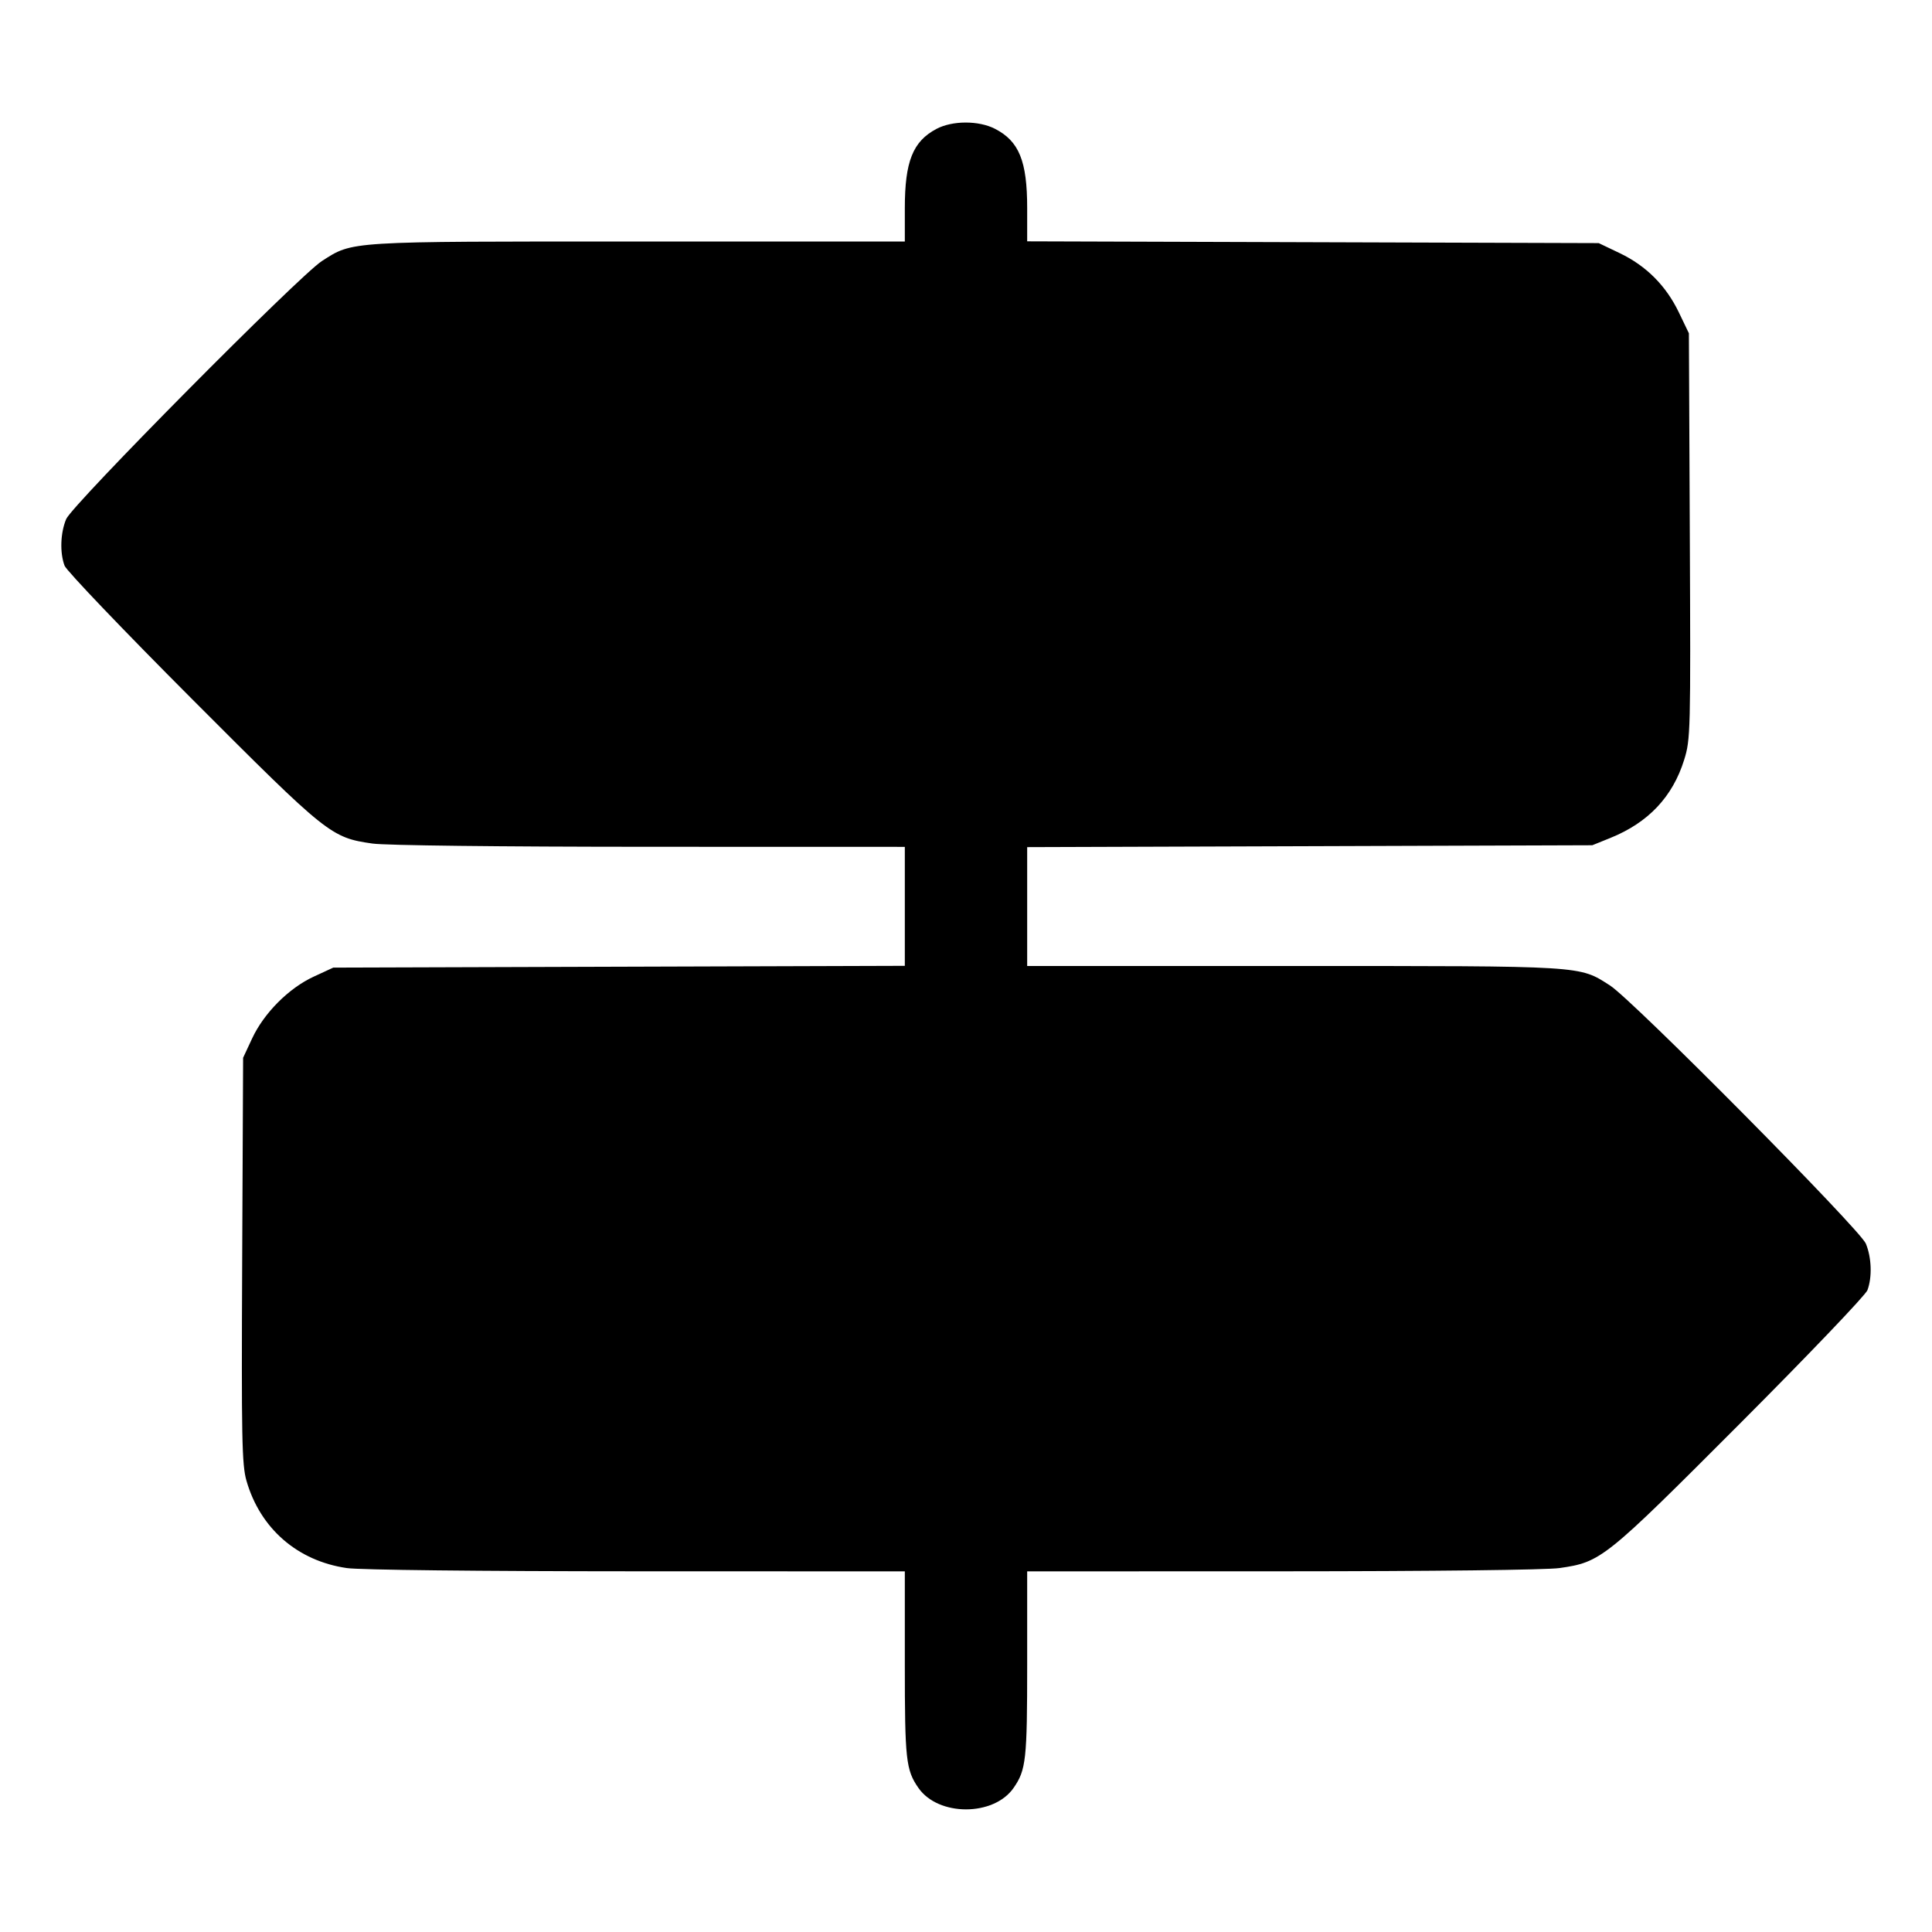 <svg xmlns="http://www.w3.org/2000/svg" width="512" height="512" viewBox="0 0 512 512"><path d="M248.175 34.156 C 241.914 37.464,239.787 42.791,239.787 55.167 L 239.787 64.000 169.115 64.000 C 91.529 64.000,93.624 63.871,85.333 69.161 C 79.381 72.959,19.112 133.770,17.532 137.573 C 16.002 141.253,15.825 146.481,17.114 149.918 C 17.609 151.239,32.831 167.164,50.939 185.306 C 86.853 221.288,87.689 221.958,98.708 223.551 C 102.144 224.047,132.271 224.400,172.160 224.410 L 239.787 224.427 239.787 240.191 L 239.787 255.956 164.053 256.191 L 88.320 256.427 83.111 258.834 C 76.521 261.880,69.949 268.480,66.815 275.200 L 64.427 280.320 64.183 333.970 C 63.967 381.320,64.101 388.184,65.319 392.423 C 68.951 405.066,78.837 413.664,91.917 415.556 C 95.327 416.049,126.902 416.400,168.747 416.410 L 239.787 416.427 239.787 441.046 C 239.787 466.399,240.081 469.064,243.402 473.833 C 248.667 481.391,263.333 481.391,268.598 473.833 C 271.919 469.064,272.213 466.399,272.213 441.046 L 272.213 416.427 339.840 416.410 C 379.729 416.400,409.856 416.047,413.292 415.551 C 424.311 413.958,425.147 413.288,461.061 377.306 C 479.169 359.164,494.391 343.239,494.886 341.918 C 496.175 338.481,495.998 333.253,494.468 329.573 C 492.888 325.770,432.619 264.959,426.667 261.161 C 418.376 255.871,420.471 256.000,342.885 256.000 L 272.213 256.000 272.213 240.248 L 272.213 224.497 347.093 224.248 L 421.973 224.000 426.790 222.052 C 436.820 217.997,443.278 211.151,446.325 201.346 C 448.006 195.938,448.054 194.030,447.817 142.039 L 447.573 88.320 444.906 82.773 C 441.505 75.698,436.249 70.437,429.227 67.079 L 423.680 64.427 347.947 64.191 L 272.213 63.956 272.213 55.145 C 272.213 42.665,270.063 37.390,263.642 34.114 C 259.332 31.915,252.382 31.934,248.175 34.156 " stroke="none" fill="black" fill-rule="evenodd"></path></svg>